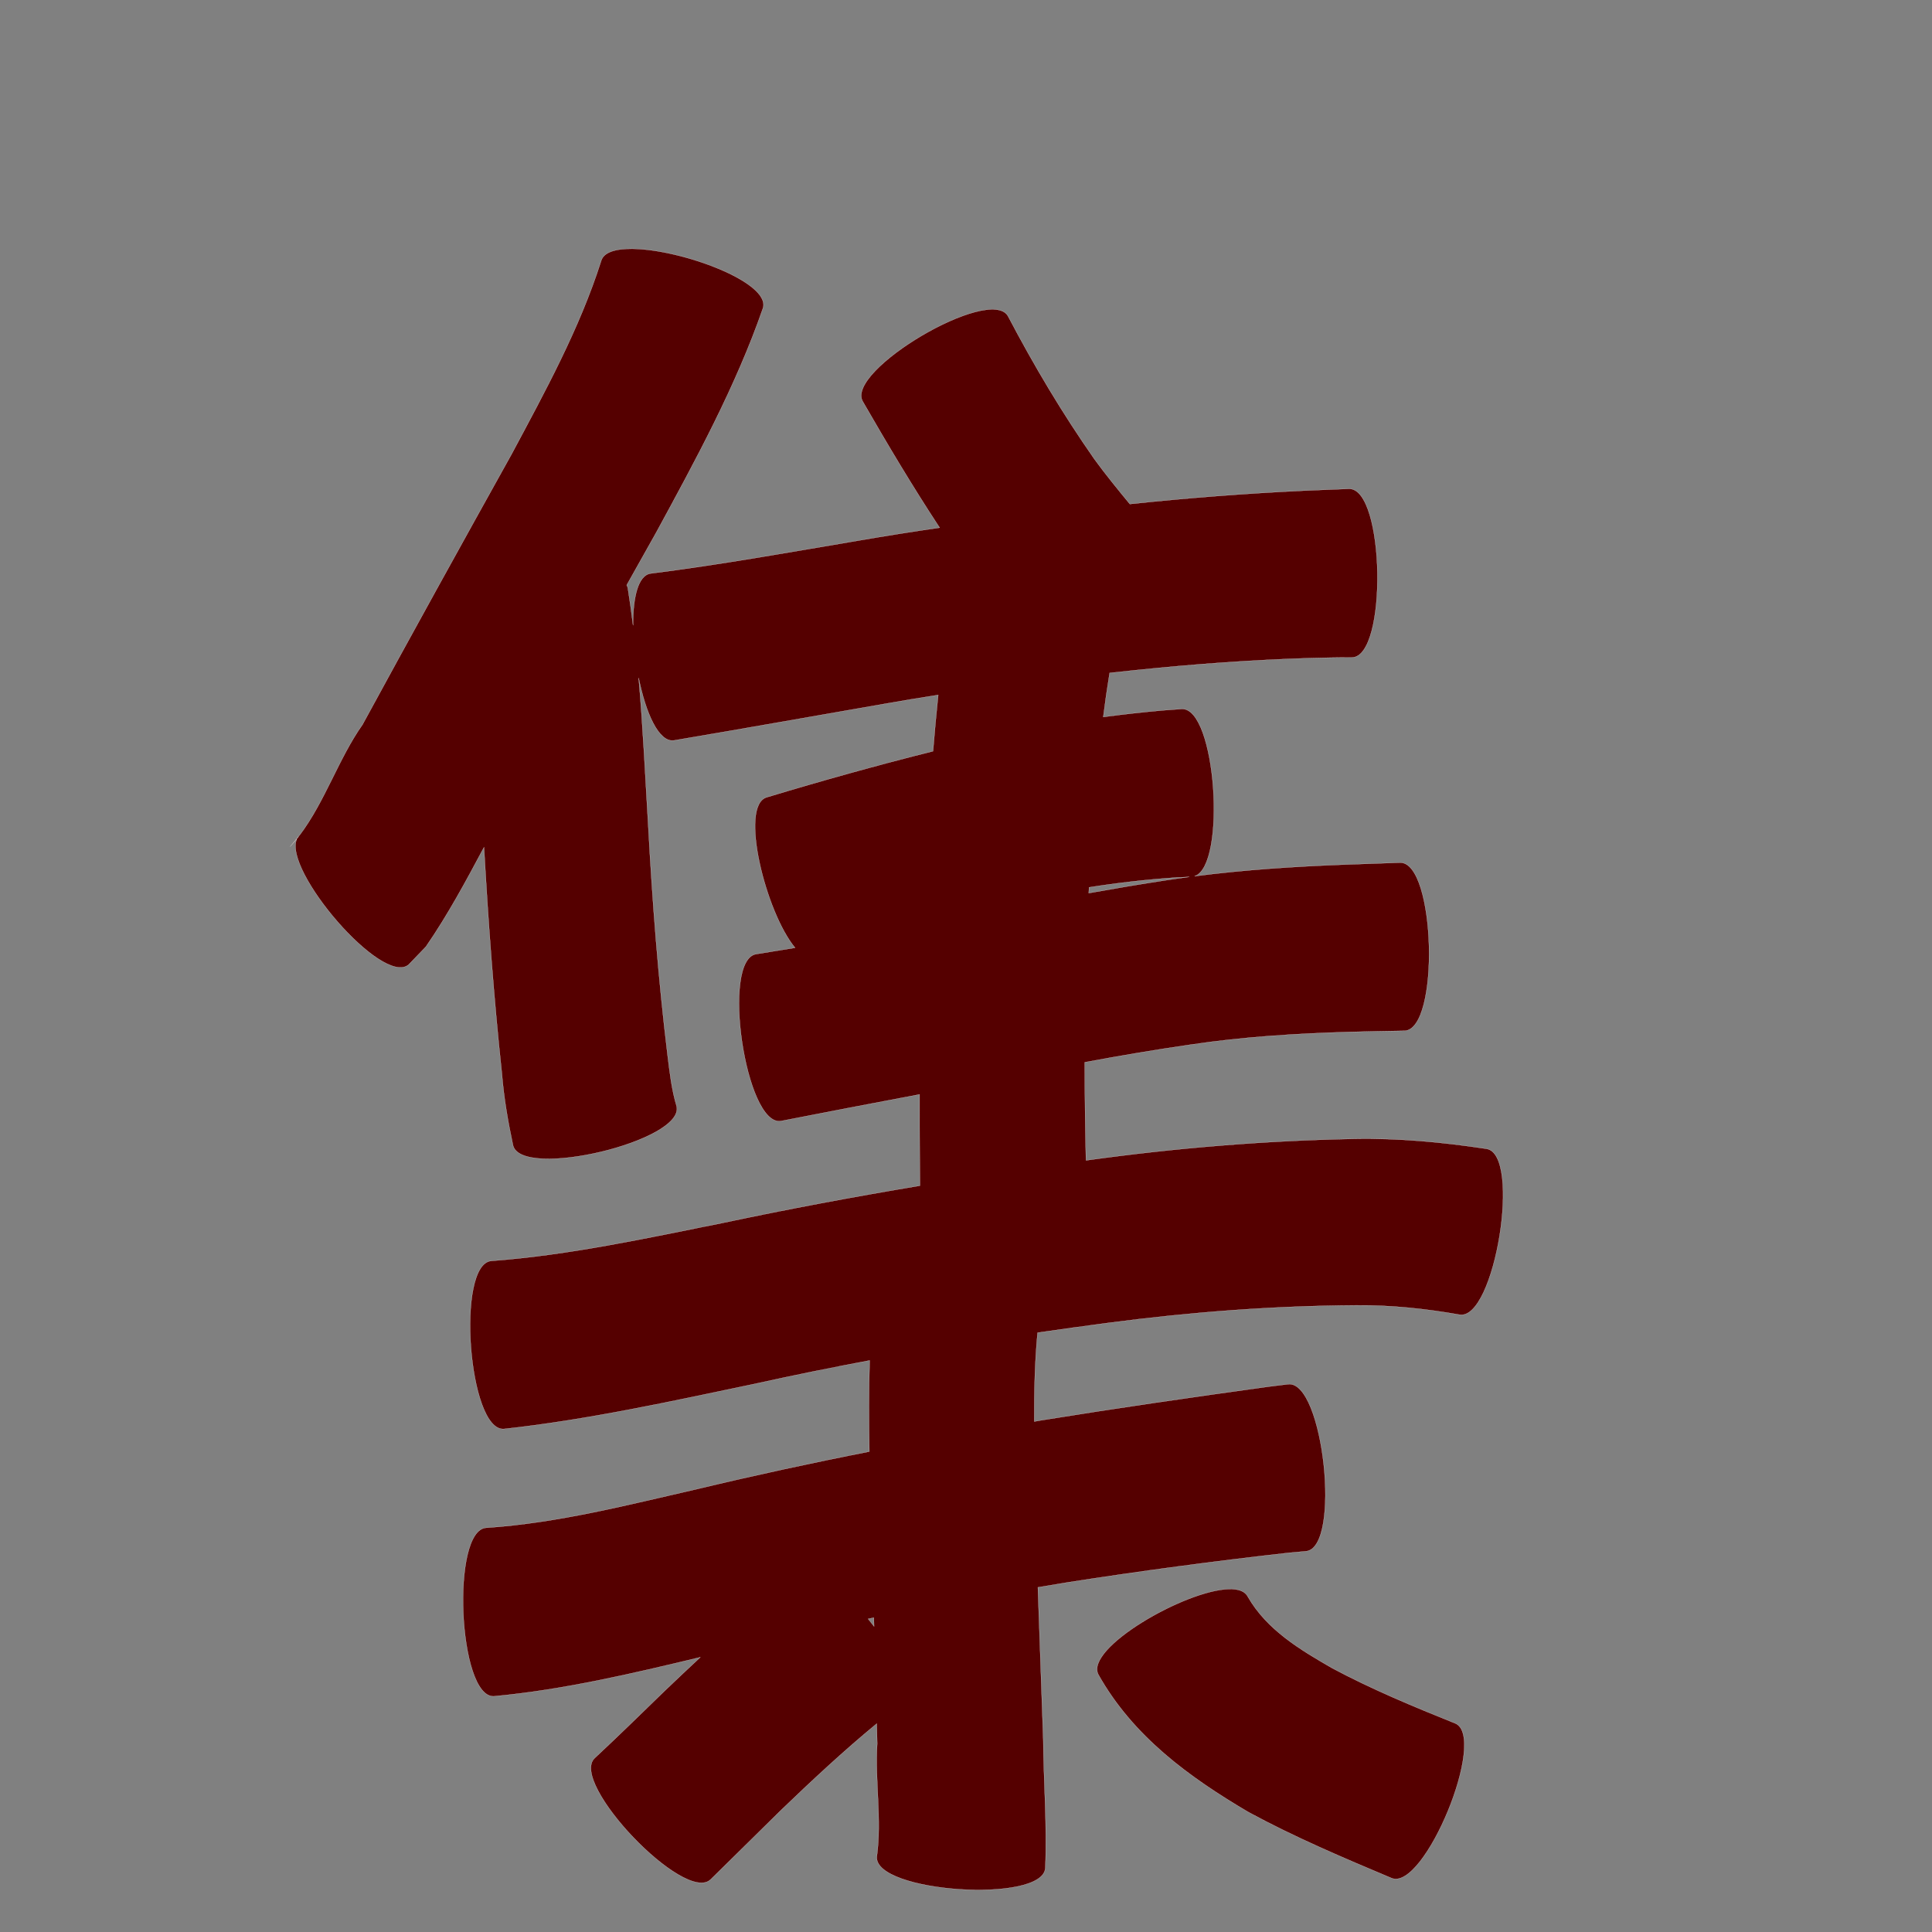 <?xml version="1.0" encoding="UTF-8" standalone="no"?>
<svg
   xmlns:dc="http://purl.org/dc/elements/1.1/"
   xmlns:cc="http://creativecommons.org/ns#"
   xmlns:rdf="http://www.w3.org/1999/02/22-rdf-syntax-ns#"
   xmlns:svg="http://www.w3.org/2000/svg"
   xmlns="http://www.w3.org/2000/svg"
   xmlns:sodipodi="http://sodipodi.sourceforge.net/DTD/sodipodi-0.dtd"
   xmlns:inkscape="http://www.inkscape.org/namespaces/inkscape"
   width="1024"
   height="1024"
   id="U96C6"
   version="1.1"
   inkscape:version="0.48.0 r9654"
   sodipodi:docname="U+96C6.svg">
  <rect width="100%" height="100%" fill="#808080" stroke="none"/>
  <defs
     id="defs17" />
  <sodipodi:namedview
     pagecolor="#ffffff"
     bordercolor="#666666"
     borderopacity="1"
     objecttolerance="10"
     gridtolerance="10"
     guidetolerance="10"
     inkscape:pageopacity="0"
     inkscape:pageshadow="2"
     inkscape:window-width="640"
     inkscape:window-height="480"
     id="namedview15"
     showgrid="false"
     inkscape:zoom="0.27441406"
     inkscape:cx="512"
     inkscape:cy="512"
     inkscape:window-x="0"
     inkscape:window-y="25"
     inkscape:window-maximized="0"
     inkscape:current-layer="U96C6" />
  <path
     style="fill:#550000;fill-opacity:1;fill-rule:nonzero;stroke:#f9f9f9;stroke-width:0.1;stroke-miterlimit:4;stroke-dasharray:none"
     d="M 335.031 131.875 C 326.327 131.804 319.983 133.639 318.656 138.188 C 307.163 174.264 288.816 207.677 271.031 240.938 C 244.545 288.522 218.184 336.193 192.156 384.031 C 179.451 402.023 172.239 424.901 158.812 442.656 C 158.341 443.082 157.939 443.547 157.625 444.094 C 157.838 443.839 158.068 443.599 158.281 443.344 C 158.019 443.684 157.768 444.038 157.5 444.375 C 157.546 444.285 157.575 444.181 157.625 444.094 C 156.34 445.634 155.066 447.179 153.781 448.719 C 155.018 447.372 156.235 445.989 157.375 444.562 C 149.669 460.975 202.648 522.956 216.562 511.312 C 219.625 508.123 222.687 504.939 225.75 501.75 C 237.311 484.999 246.942 467.048 256.531 449.094 C 258.82 489.188 261.746 529.223 266.031 569.156 C 267.048 581.934 269.243 594.515 271.906 607.031 C 276.294 625.432 363.013 604.745 358.625 586.344 C 355.953 577.479 354.94 568.299 353.812 559.125 C 348.868 518.659 345.772 478.017 343.562 437.312 C 341.993 411.323 340.785 385.241 338.5 359.281 C 342.228 377.807 349.106 393.565 357.188 392.438 C 394.543 386.144 431.832 379.475 469.156 373 C 478.516 371.335 487.891 369.8 497.281 368.344 C 496.248 378.263 495.337 388.215 494.531 398.156 C 464.945 405.574 435.556 413.767 406.344 422.594 C 391.694 427.043 405.872 483.712 421.406 502.344 C 414.562 503.496 407.7 504.614 400.844 505.688 C 382.075 508.442 395.075 596.942 413.844 594.188 C 438.343 589.376 462.875 584.707 487.406 580.062 C 487.378 591.279 487.406 602.503 487.469 613.719 C 487.572 624.1 487.571 625.996 487.594 628.438 C 452.497 634.315 417.512 640.851 382.688 648.25 C 342.218 656.332 301.673 665.235 260.438 668.312 C 241.547 669.722 248.203 758.785 267.094 757.375 C 311.929 752.471 356.004 742.692 400.094 733.469 C 420.306 728.996 440.602 724.865 460.938 721.062 C 460.433 737.133 460.545 753.267 460.781 769.344 C 430.281 775.371 399.907 781.941 369.656 789.188 C 332.768 797.605 295.683 807.23 257.812 809.75 C 238.865 810.581 242.803 899.894 261.75 899.062 C 298.791 895.627 335.051 887.05 371.188 878.375 C 364.927 884.199 358.715 890.061 352.531 895.969 C 340.147 908.008 327.784 920.091 315.156 931.875 C 301.513 944.917 362.981 1009.23 376.625 996.188 C 389.004 984.087 401.268 971.871 413.625 959.75 C 430.165 943.846 446.981 928.162 464.688 913.562 C 464.771 917.102 464.862 920.648 464.938 924.188 C 463.653 943.982 467.502 964.432 464.719 984.156 C 463.447 1003.099 552.759 1009.068 554.031 990.125 C 555.006 967.352 553.143 944.555 552.938 921.781 C 552.048 894.956 550.987 868.138 550.094 841.312 C 555.44 840.415 560.774 839.527 566.125 838.656 C 605.125 832.59 644.278 827.368 683.5 822.969 C 686.431 822.705 689.35 822.452 692.281 822.188 C 711.057 820.169 701.557 731.638 682.781 733.656 C 679.345 734.076 675.905 734.518 672.469 734.938 C 632.238 740.489 592.03 746.298 551.938 752.781 C 550.686 752.991 549.439 753.226 548.188 753.438 C 548.133 737.709 548.428 721.957 549.938 706.344 C 562.57 704.503 575.216 702.755 587.875 701.094 C 631.308 695.407 674.984 692.108 718.781 691.844 C 737.229 691.693 755.522 693.624 773.656 696.812 C 792.303 699.838 806.584 611.932 787.938 608.906 C 764.665 605.368 741.234 603.161 717.656 603.625 C 670.351 604.529 623.187 608.438 576.312 614.938 C 576.084 614.969 575.854 615 575.625 615.031 C 575.584 613.692 575.585 614.274 575.531 612.5 C 575.165 596.012 574.965 579.523 574.938 563.031 C 593.564 559.575 612.236 556.399 631 553.688 C 659.06 549.494 687.359 547.755 715.688 546.938 C 725.249 546.668 734.811 546.502 744.375 546.344 C 763.283 545.852 760.97 456.727 742.062 457.219 C 732.28 457.565 722.5 457.884 712.719 458.25 C 686.121 459.258 659.554 460.992 633.156 464.406 C 650.229 458.776 644.631 374.669 626.281 375.781 C 623.016 376.015 619.734 376.266 616.469 376.5 C 605.866 377.442 595.29 378.612 584.75 380.031 C 585.736 372.222 586.848 364.426 588.125 356.656 C 592.848 356.145 597.587 355.65 602.312 355.156 C 632.794 352.009 663.342 349.784 693.969 348.812 C 701.509 348.642 709.052 348.439 716.594 348.469 C 735.557 348.147 734.025 258.772 715.062 259.094 C 706.839 259.374 698.628 259.766 690.406 260.094 C 659.821 261.557 629.293 263.921 598.844 267.156 C 592.463 259.41 586.097 251.647 580.188 243.531 C 563.167 219.221 548.004 193.754 534.219 167.469 C 524.597 151.153 447.69 196.528 457.312 212.844 C 470.357 235.481 483.687 257.879 498.031 279.688 C 483.458 281.814 468.893 284.106 454.375 286.625 C 417.925 292.773 381.526 299.347 344.844 303.969 C 338.166 304.901 335.443 316.738 335.531 331.438 C 334.702 324.807 333.81 318.196 332.75 311.594 C 332.628 311.074 332.406 310.584 332.156 310.125 C 337.333 300.85 342.525 291.592 347.75 282.344 C 368.761 243.72 389.981 204.886 404.438 163.219 C 408.418 149.572 361.145 132.088 335.031 131.875 z M 630.375 464.781 C 626.284 465.329 622.207 465.897 618.125 466.531 C 604.401 468.604 590.716 470.934 577.062 473.375 C 577.117 472.355 577.162 471.332 577.219 470.312 C 592.556 467.898 607.989 466.137 623.5 465.094 C 625.795 464.984 628.08 464.891 630.375 464.781 z M 651.375 842.25 C 627.937 842.875 574.887 873.652 582.156 887.562 C 600.478 920.251 630.153 941.893 661.75 960.5 C 686.228 973.783 711.889 984.649 737.531 995.438 C 754.932 1002.598 788.682 920.567 771.281 913.406 C 749.218 904.544 727.222 895.42 706.219 884.219 C 689.081 874.376 671.42 863.846 661.312 846.188 C 659.804 843.3 656.239 842.12 651.375 842.25 z M 463.156 857.406 C 463.203 858.948 463.235 860.49 463.281 862.031 C 462.249 860.686 461.203 859.345 460.125 858.031 C 461.136 857.823 462.145 857.613 463.156 857.406 z "
     id="path8423" />
</svg>
